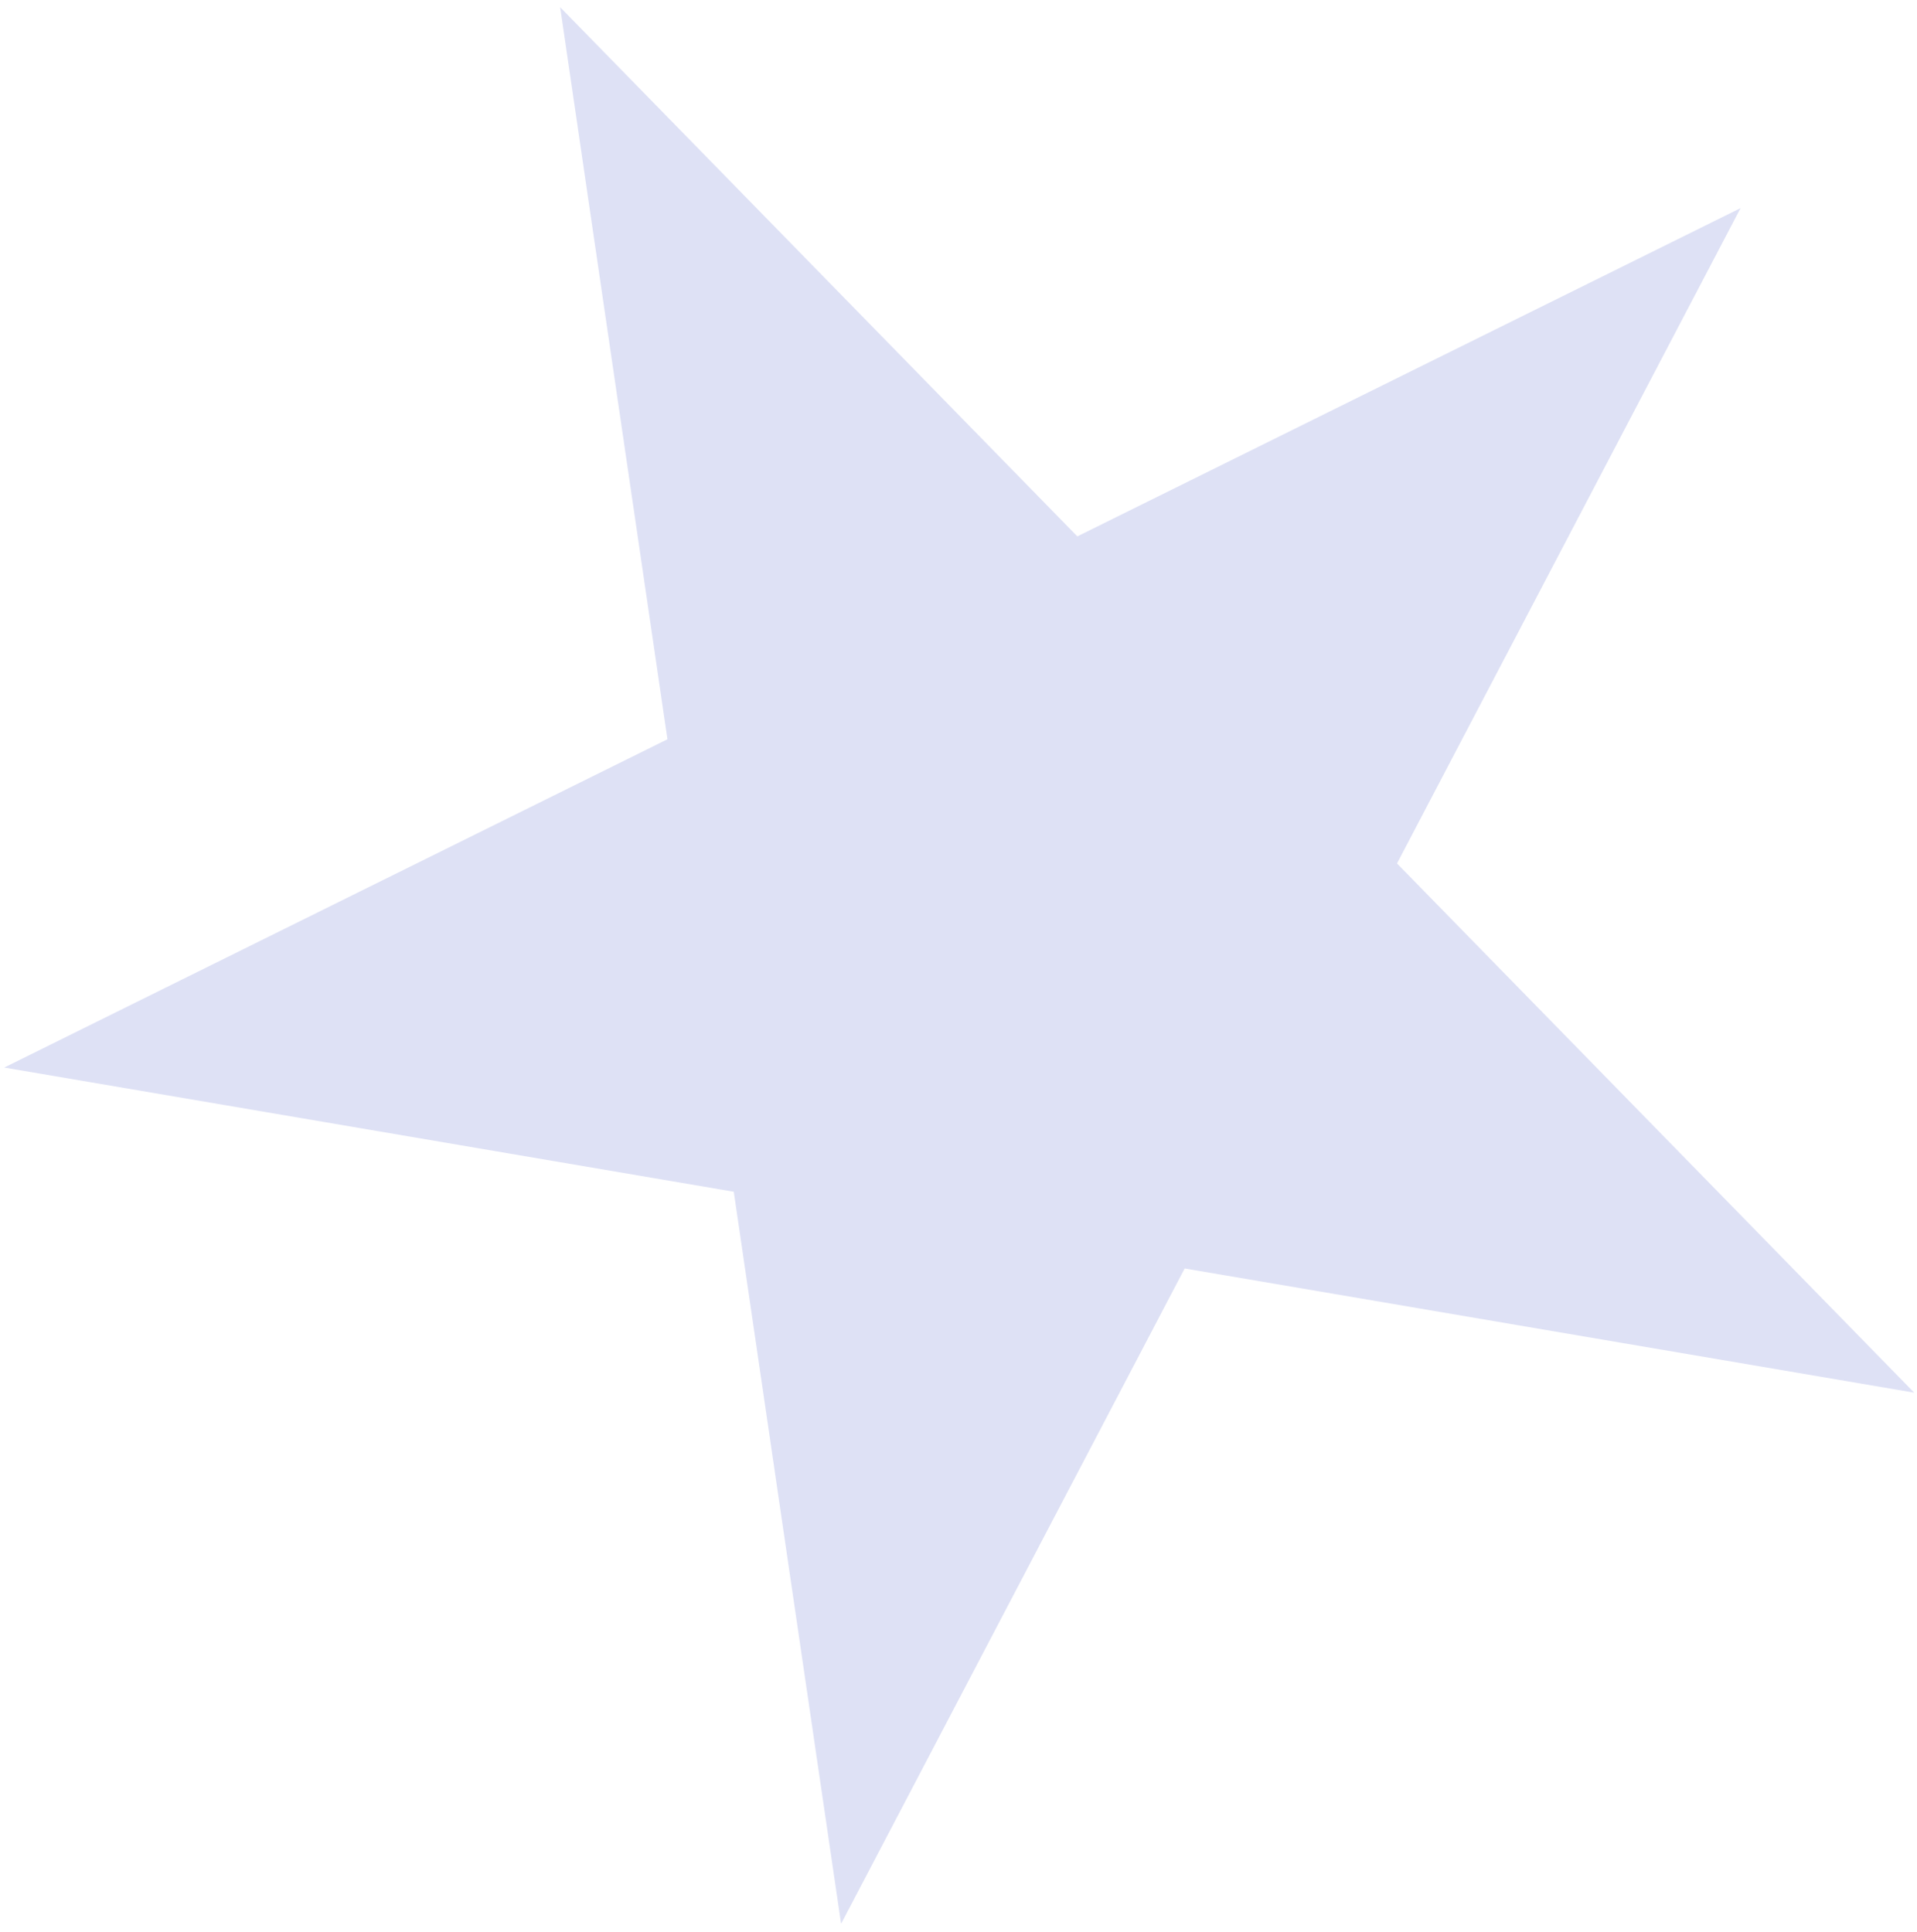 <svg width="125" height="126" viewBox="0 0 125 126" fill="none" xmlns="http://www.w3.org/2000/svg">
<path id="Star 2" opacity="0.2" d="M36.524 0.468L70.249 34.982L113.496 13.572L91.093 56.312L124.818 90.826L77.247 82.727L54.844 125.468L47.846 77.722L0.275 69.623L43.521 48.214L36.524 0.468Z" fill="#5A6ACF"/>
</svg>
